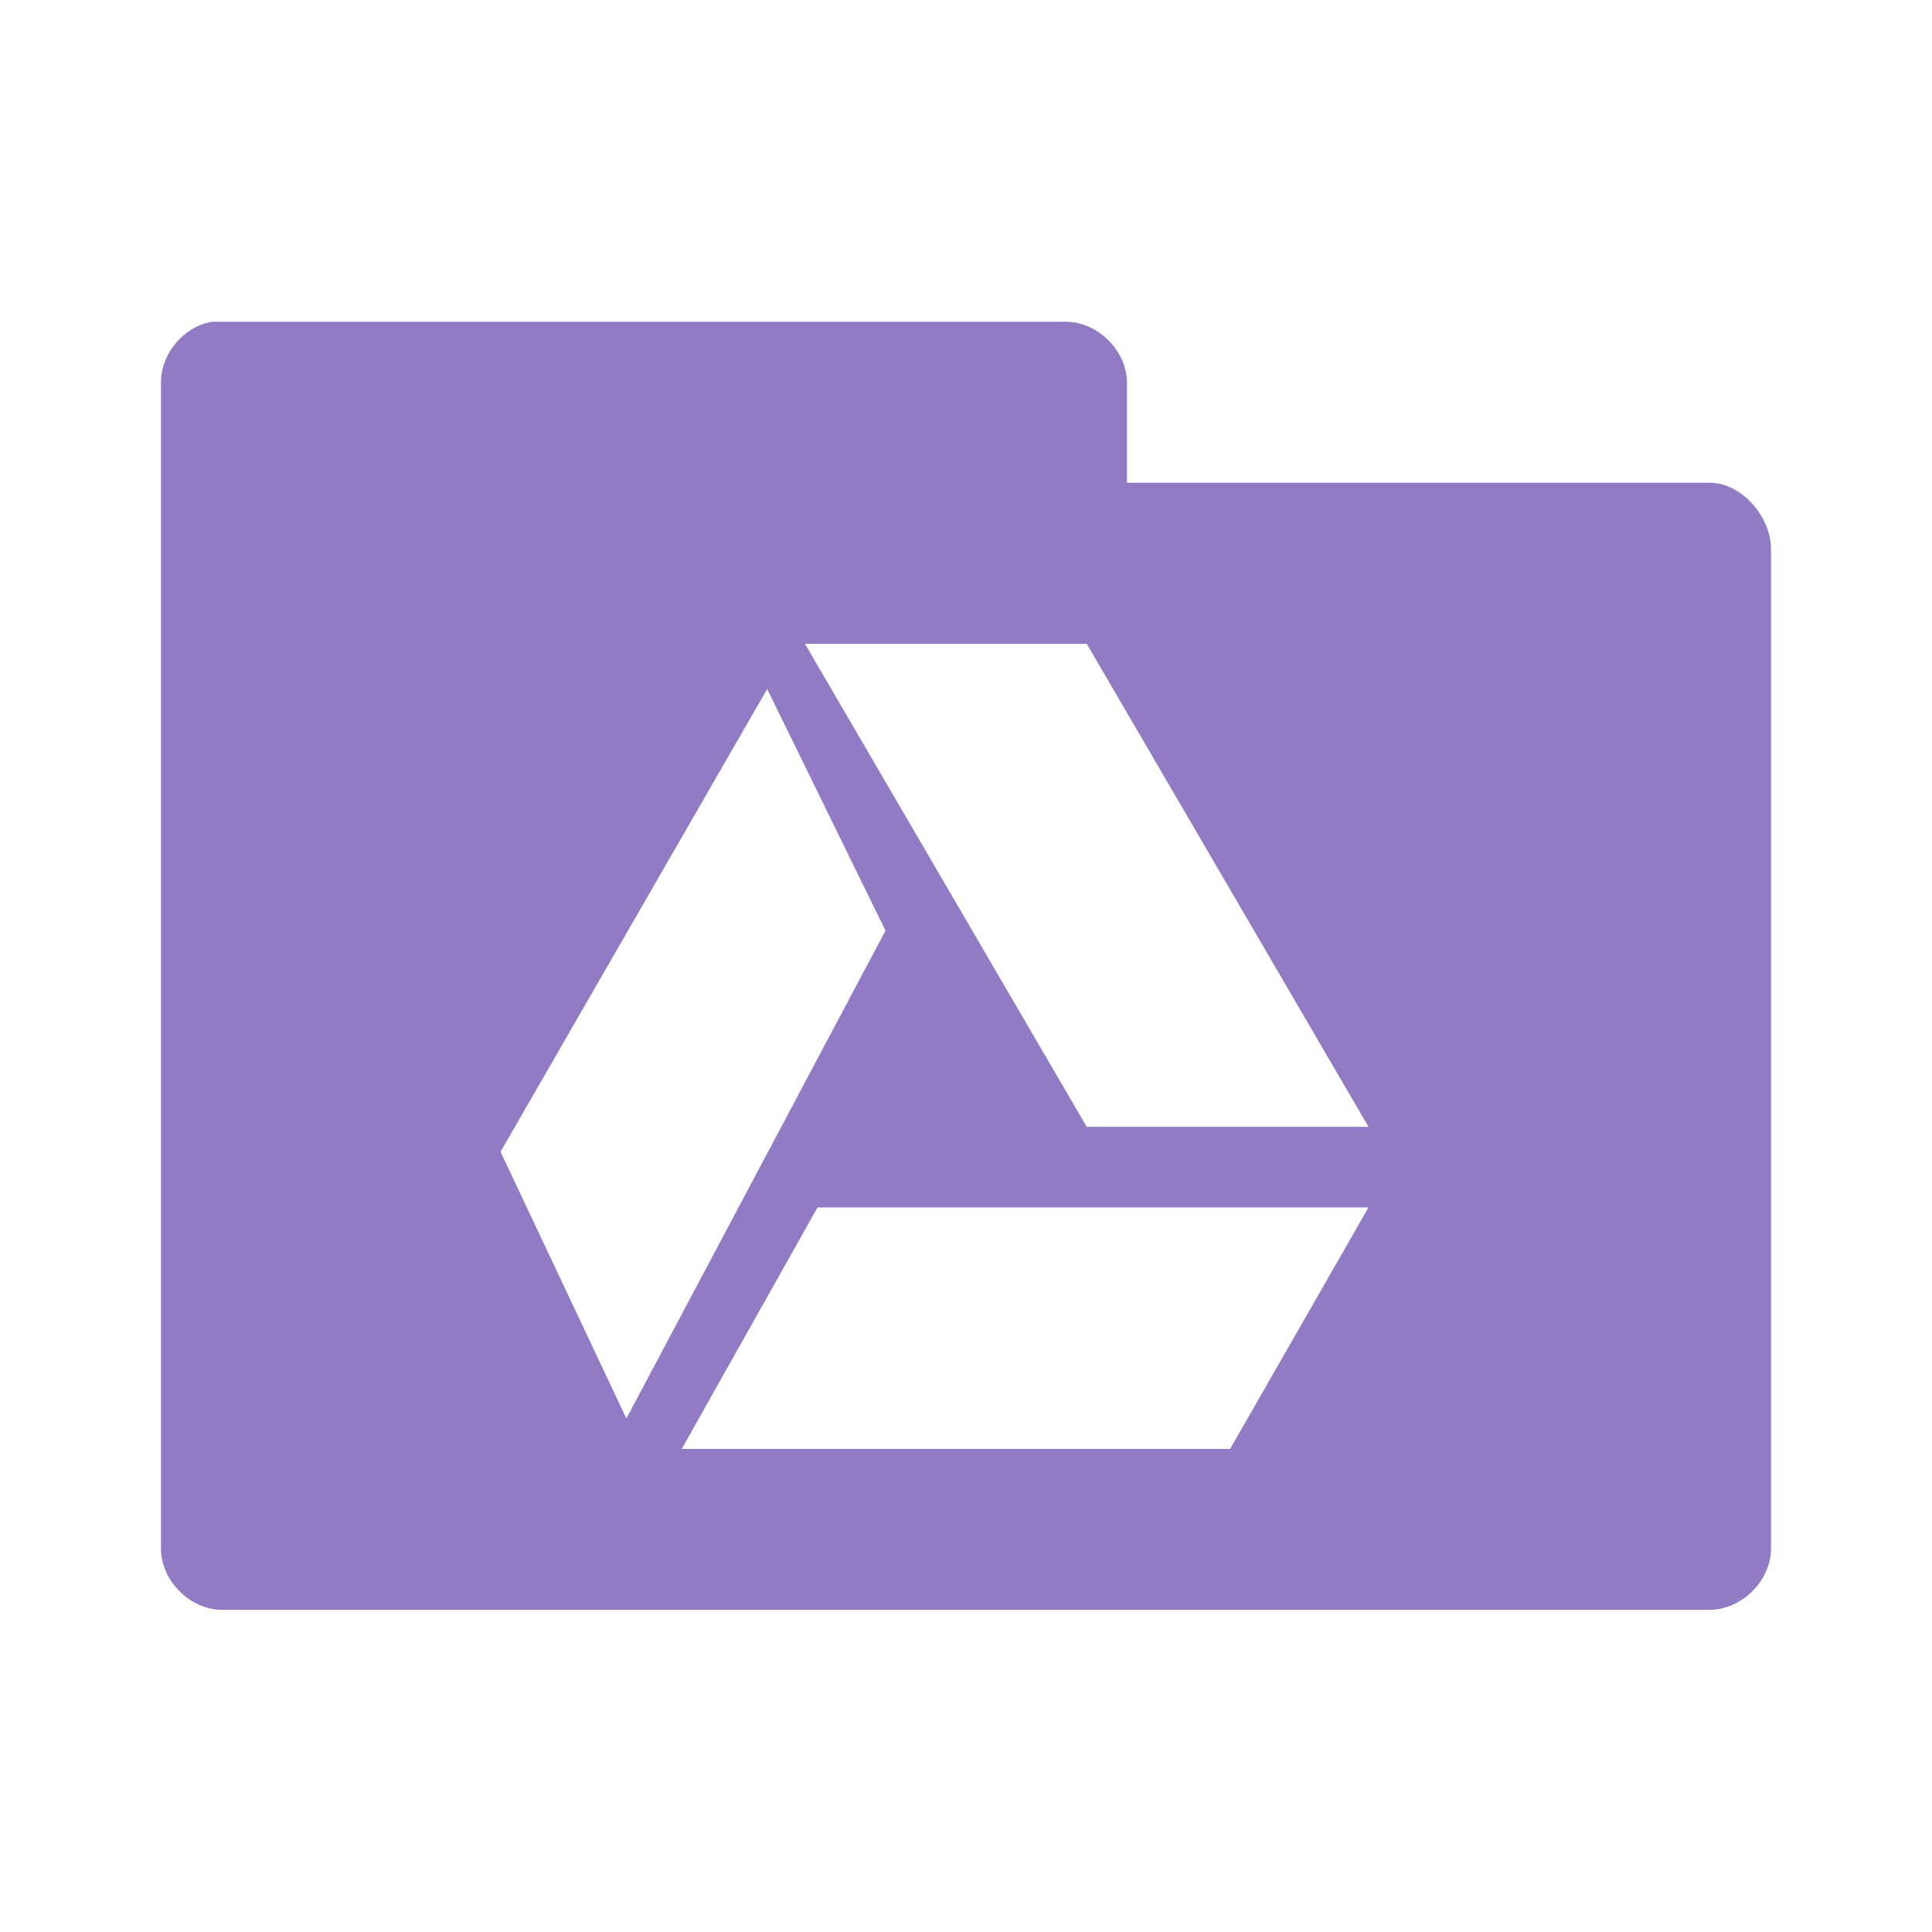 <svg xmlns="http://www.w3.org/2000/svg" viewBox="0 0 24 24">
 <g transform="translate(0,-1028.362)">
  <path d="m 2.625 1032.36 c -0.347 0.063 -0.625 0.397 -0.625 0.75 l 0 14.5 c 0.006 0.391 0.359 0.744 0.75 0.75 l 18.5 0 c 0.391 -0.01 0.744 -0.359 0.75 -0.75 l 0 -12.438 c -0.006 -0.391 -0.359 -0.806 -0.75 -0.813 l -7.25 0 0 -1.25 c -0.006 -0.391 -0.359 -0.744 -0.75 -0.75 l -10.625 0 z m 7.375 4 3.5 0 3.5 6 -3.5 0 -3.5 -6 z m -0.469 0.563 1.469 3 -3.219 6.06 -1.563 -3.313 3.313 -5.75 z m 0.625 6.438 6.844 0 -1.719 3 -6.812 0 1.687 -3 z" style="visibility:visible;fill:#907bc4;fill-opacity:1;stroke:none;display:inline;color:#000;fill-rule:nonzero"/>
 </g>
</svg>

